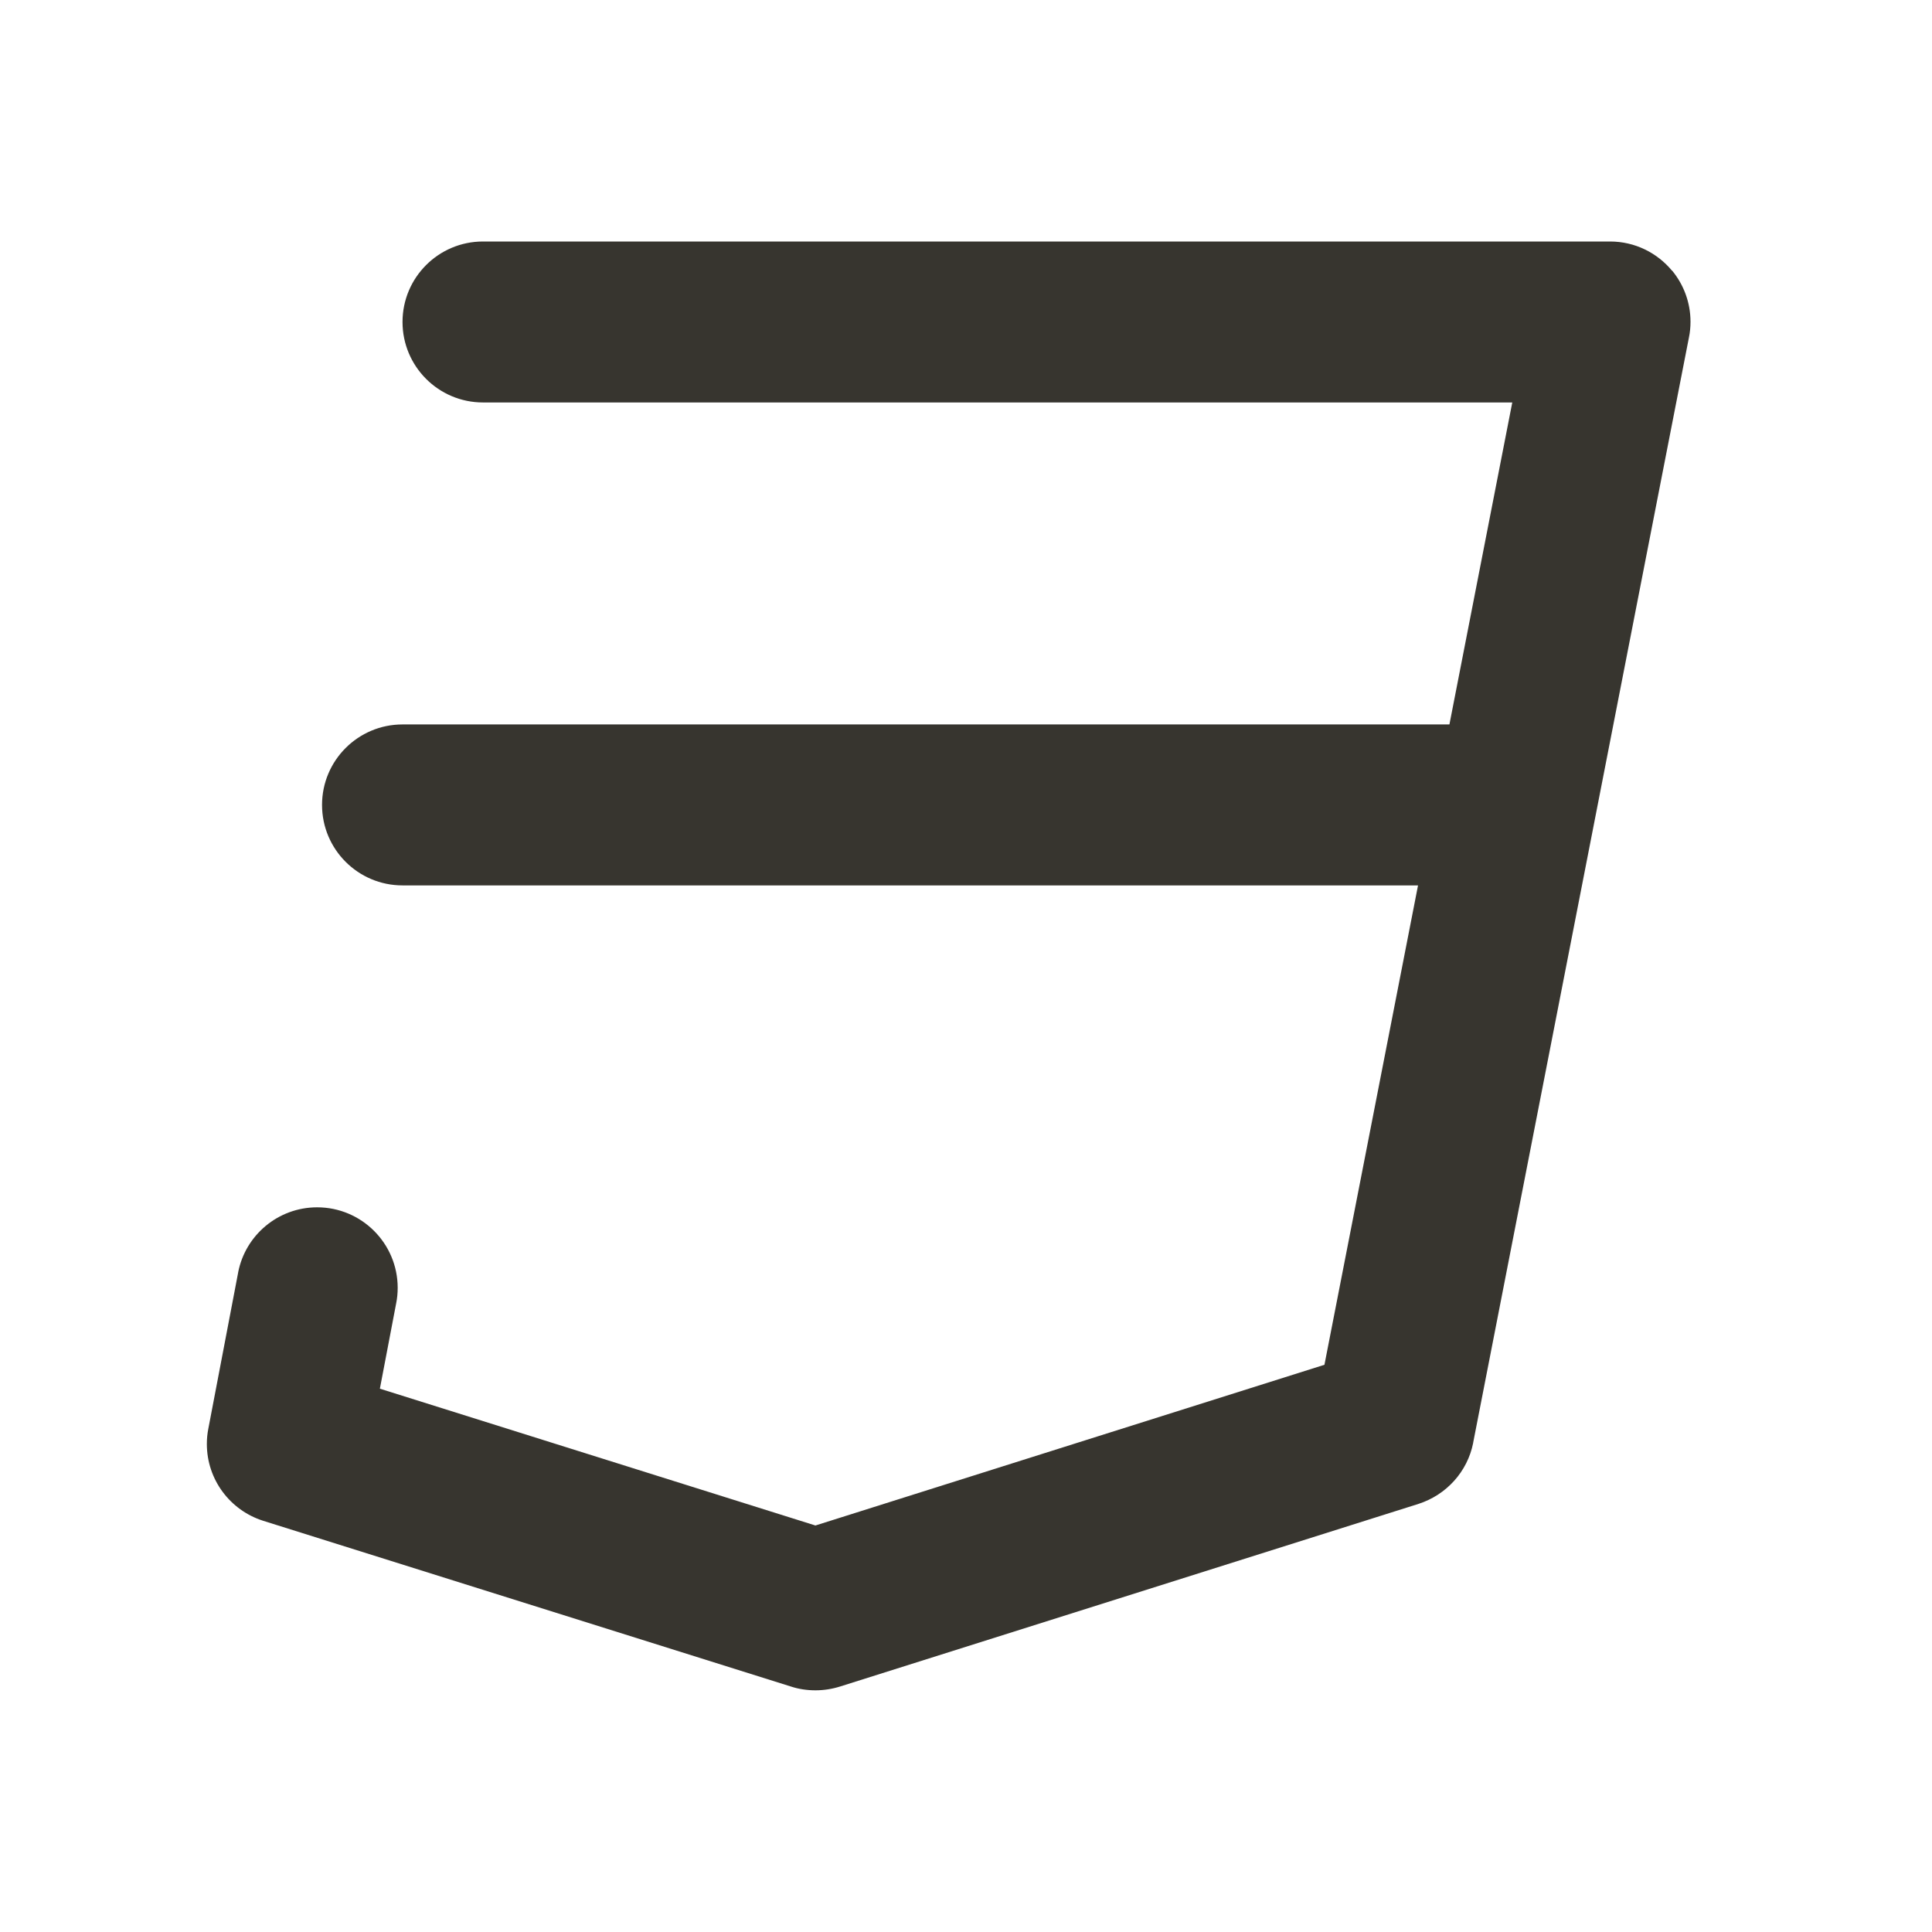 <!-- Generated by IcoMoon.io -->
<svg version="1.1" xmlns="http://www.w3.org/2000/svg" width="32" height="32" viewBox="0 0 32 32">
<title>ul-css3-simple</title>
<path fill="#37352f" d="M27.696 4.486c-0.246-0.298-0.616-0.486-1.029-0.486h-18.667c-0.736 0-1.333 0.597-1.333 1.333s0.597 1.333 1.333 1.333v0h17.048l-1.041 5.333h-17.34c-0.736 0-1.333 0.597-1.333 1.333s0.597 1.333 1.333 1.333v0h16.82l-1.55 7.94-8.431 2.662-7.214-2.266 0.271-1.42c0.015-0.075 0.024-0.162 0.024-0.25 0-0.736-0.597-1.334-1.334-1.334-0.648 0-1.188 0.462-1.308 1.075l-0.001 0.008-0.494 2.587c-0.015 0.075-0.024 0.161-0.024 0.249 0 0.594 0.388 1.097 0.924 1.27l0.009 0.003 8.747 2.747c0.119 0.039 0.257 0.061 0.4 0.061s0.282-0.023 0.411-0.064l-0.009 0.003 9.587-3.027c0.463-0.15 0.81-0.533 0.905-1.008l0.001-0.009 3.574-18.307c0.016-0.077 0.025-0.165 0.025-0.255 0-0.323-0.115-0.619-0.306-0.85l0.002 0.002z"></path>
</svg>
